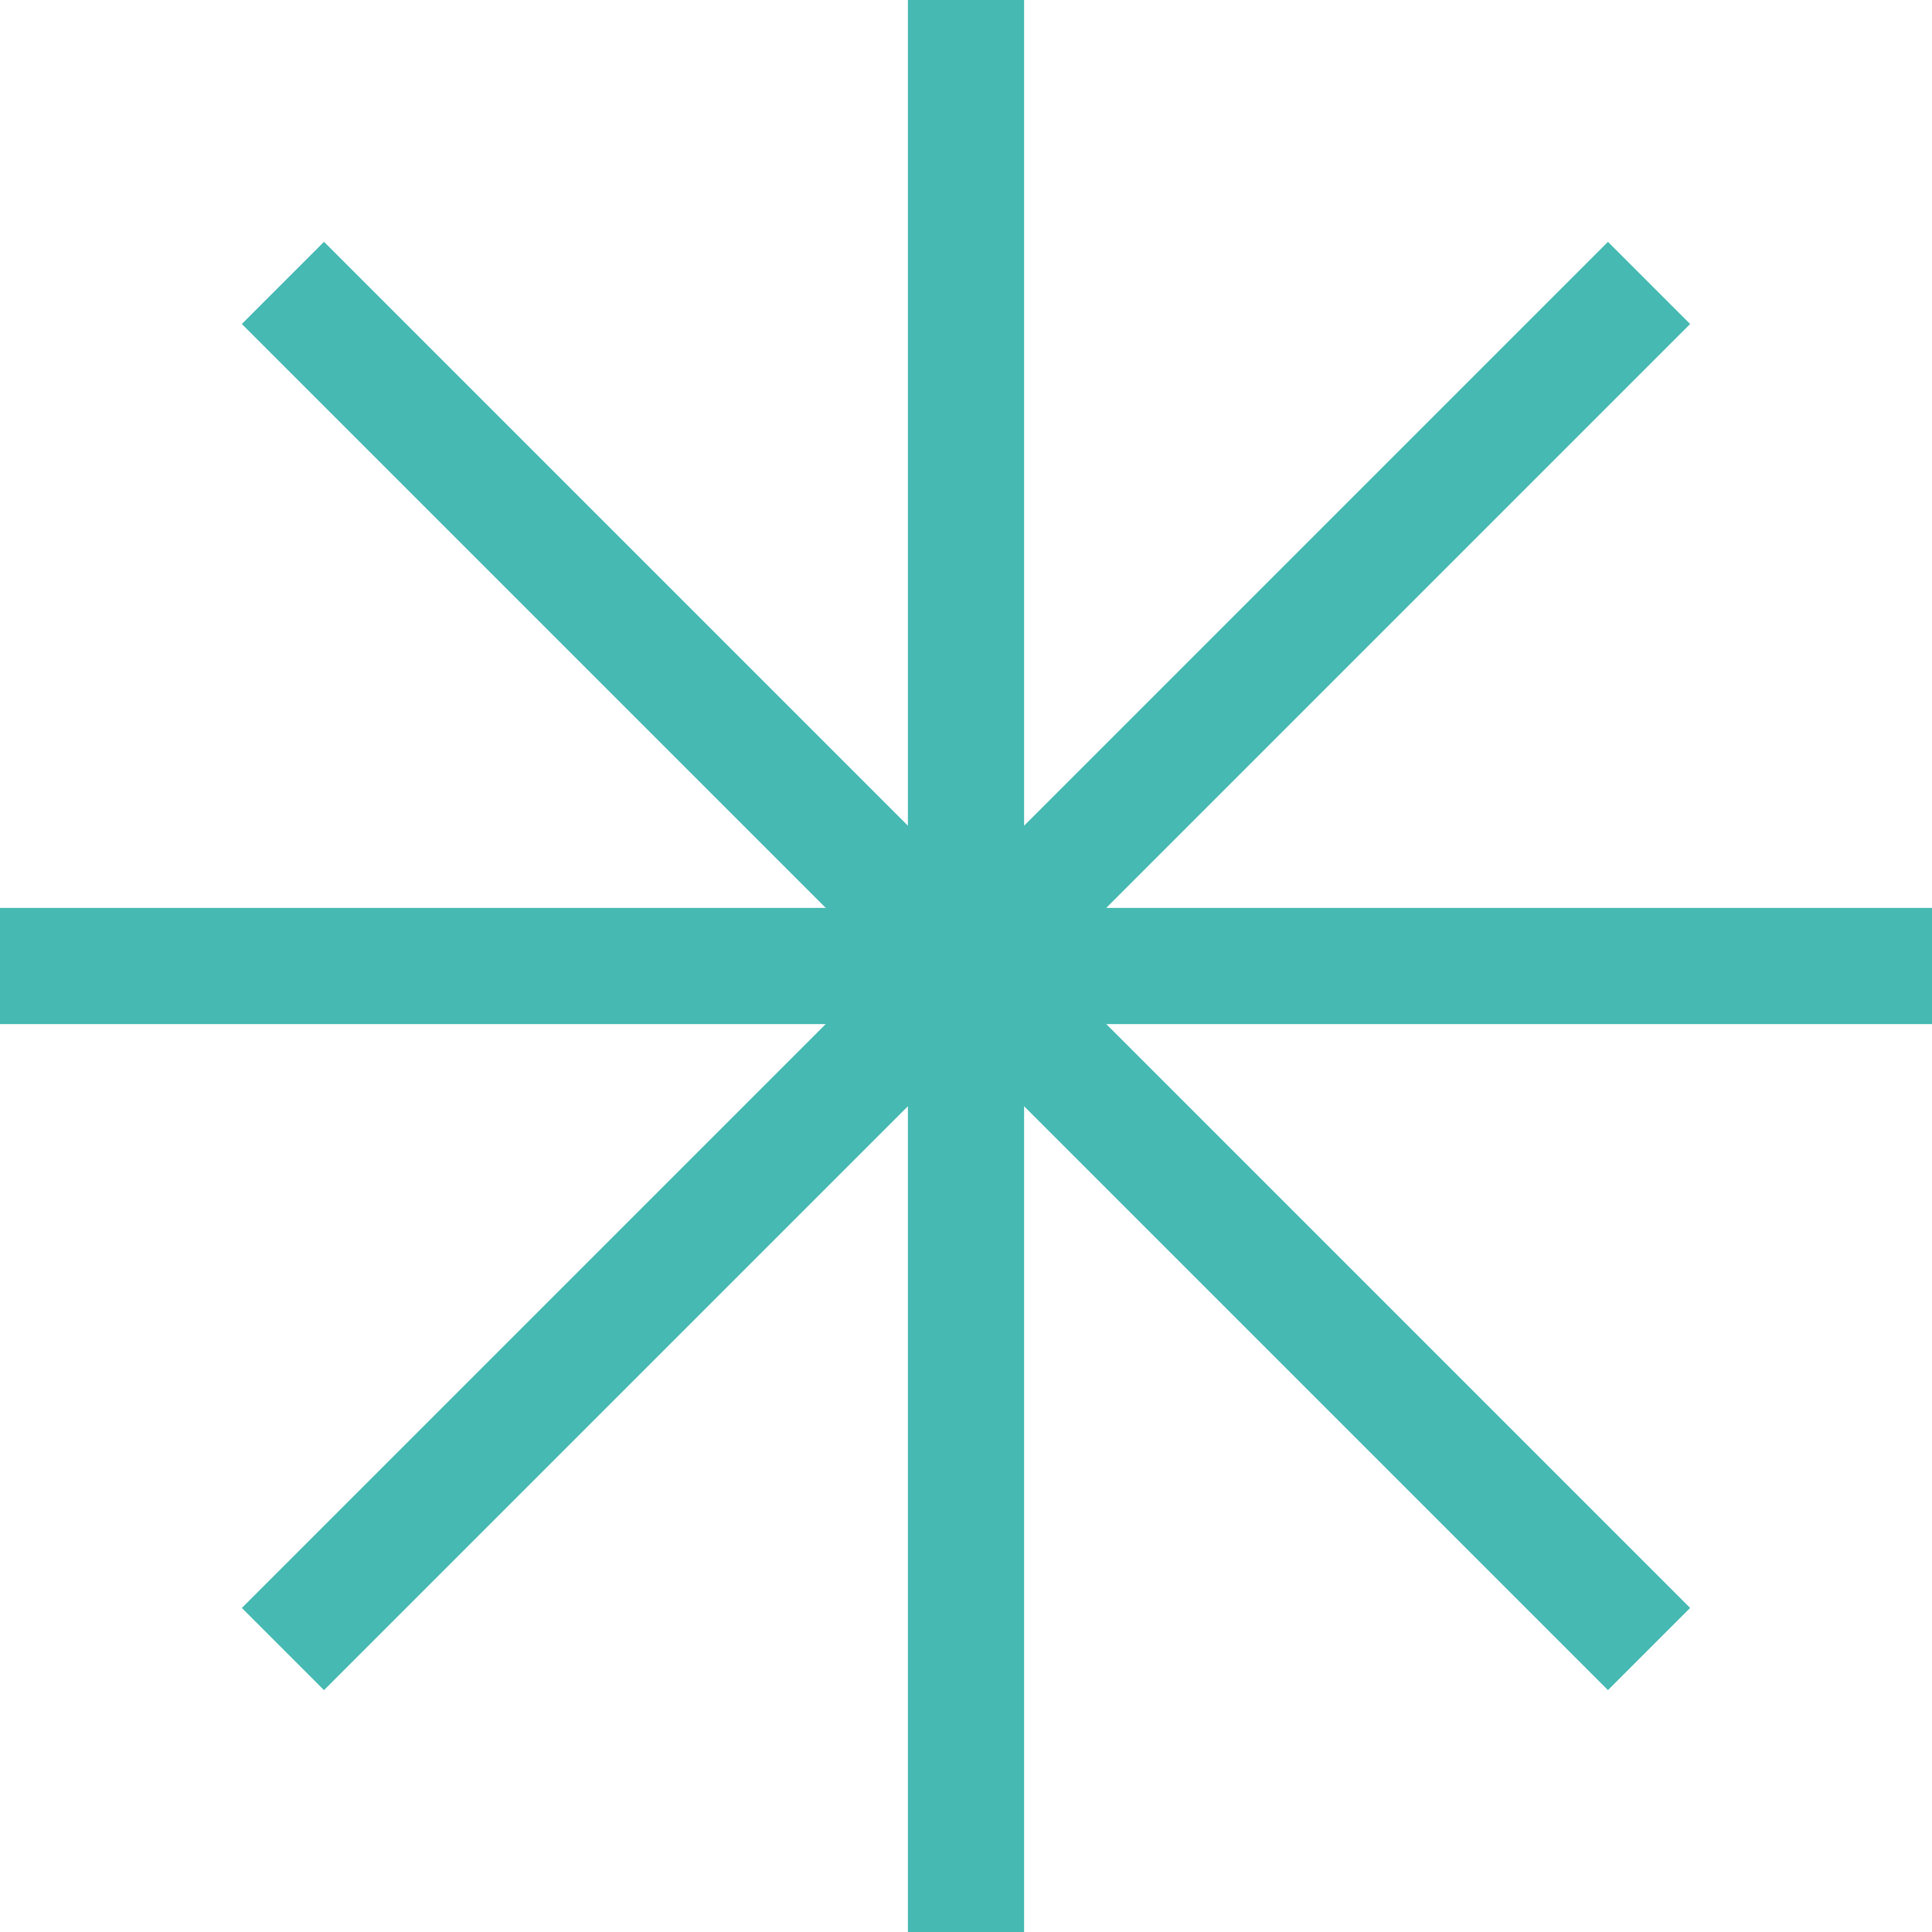 <svg width="411" height="411" viewBox="0 0 411 411" fill="none" xmlns="http://www.w3.org/2000/svg">
<rect x="193.137" width="24.722" height="411" fill="#45B9B2"/>
<rect x="342.066" y="51.445" width="24.722" height="411" transform="rotate(45 342.066 51.445)" fill="#45B9B2"/>
<rect x="411" y="193.137" width="24.722" height="411" transform="rotate(90 411 193.137)" fill="#45B9B2"/>
<rect x="359.545" y="342.062" width="24.722" height="411" transform="rotate(135 359.545 342.062)" fill="#45B9B2"/>
</svg>
